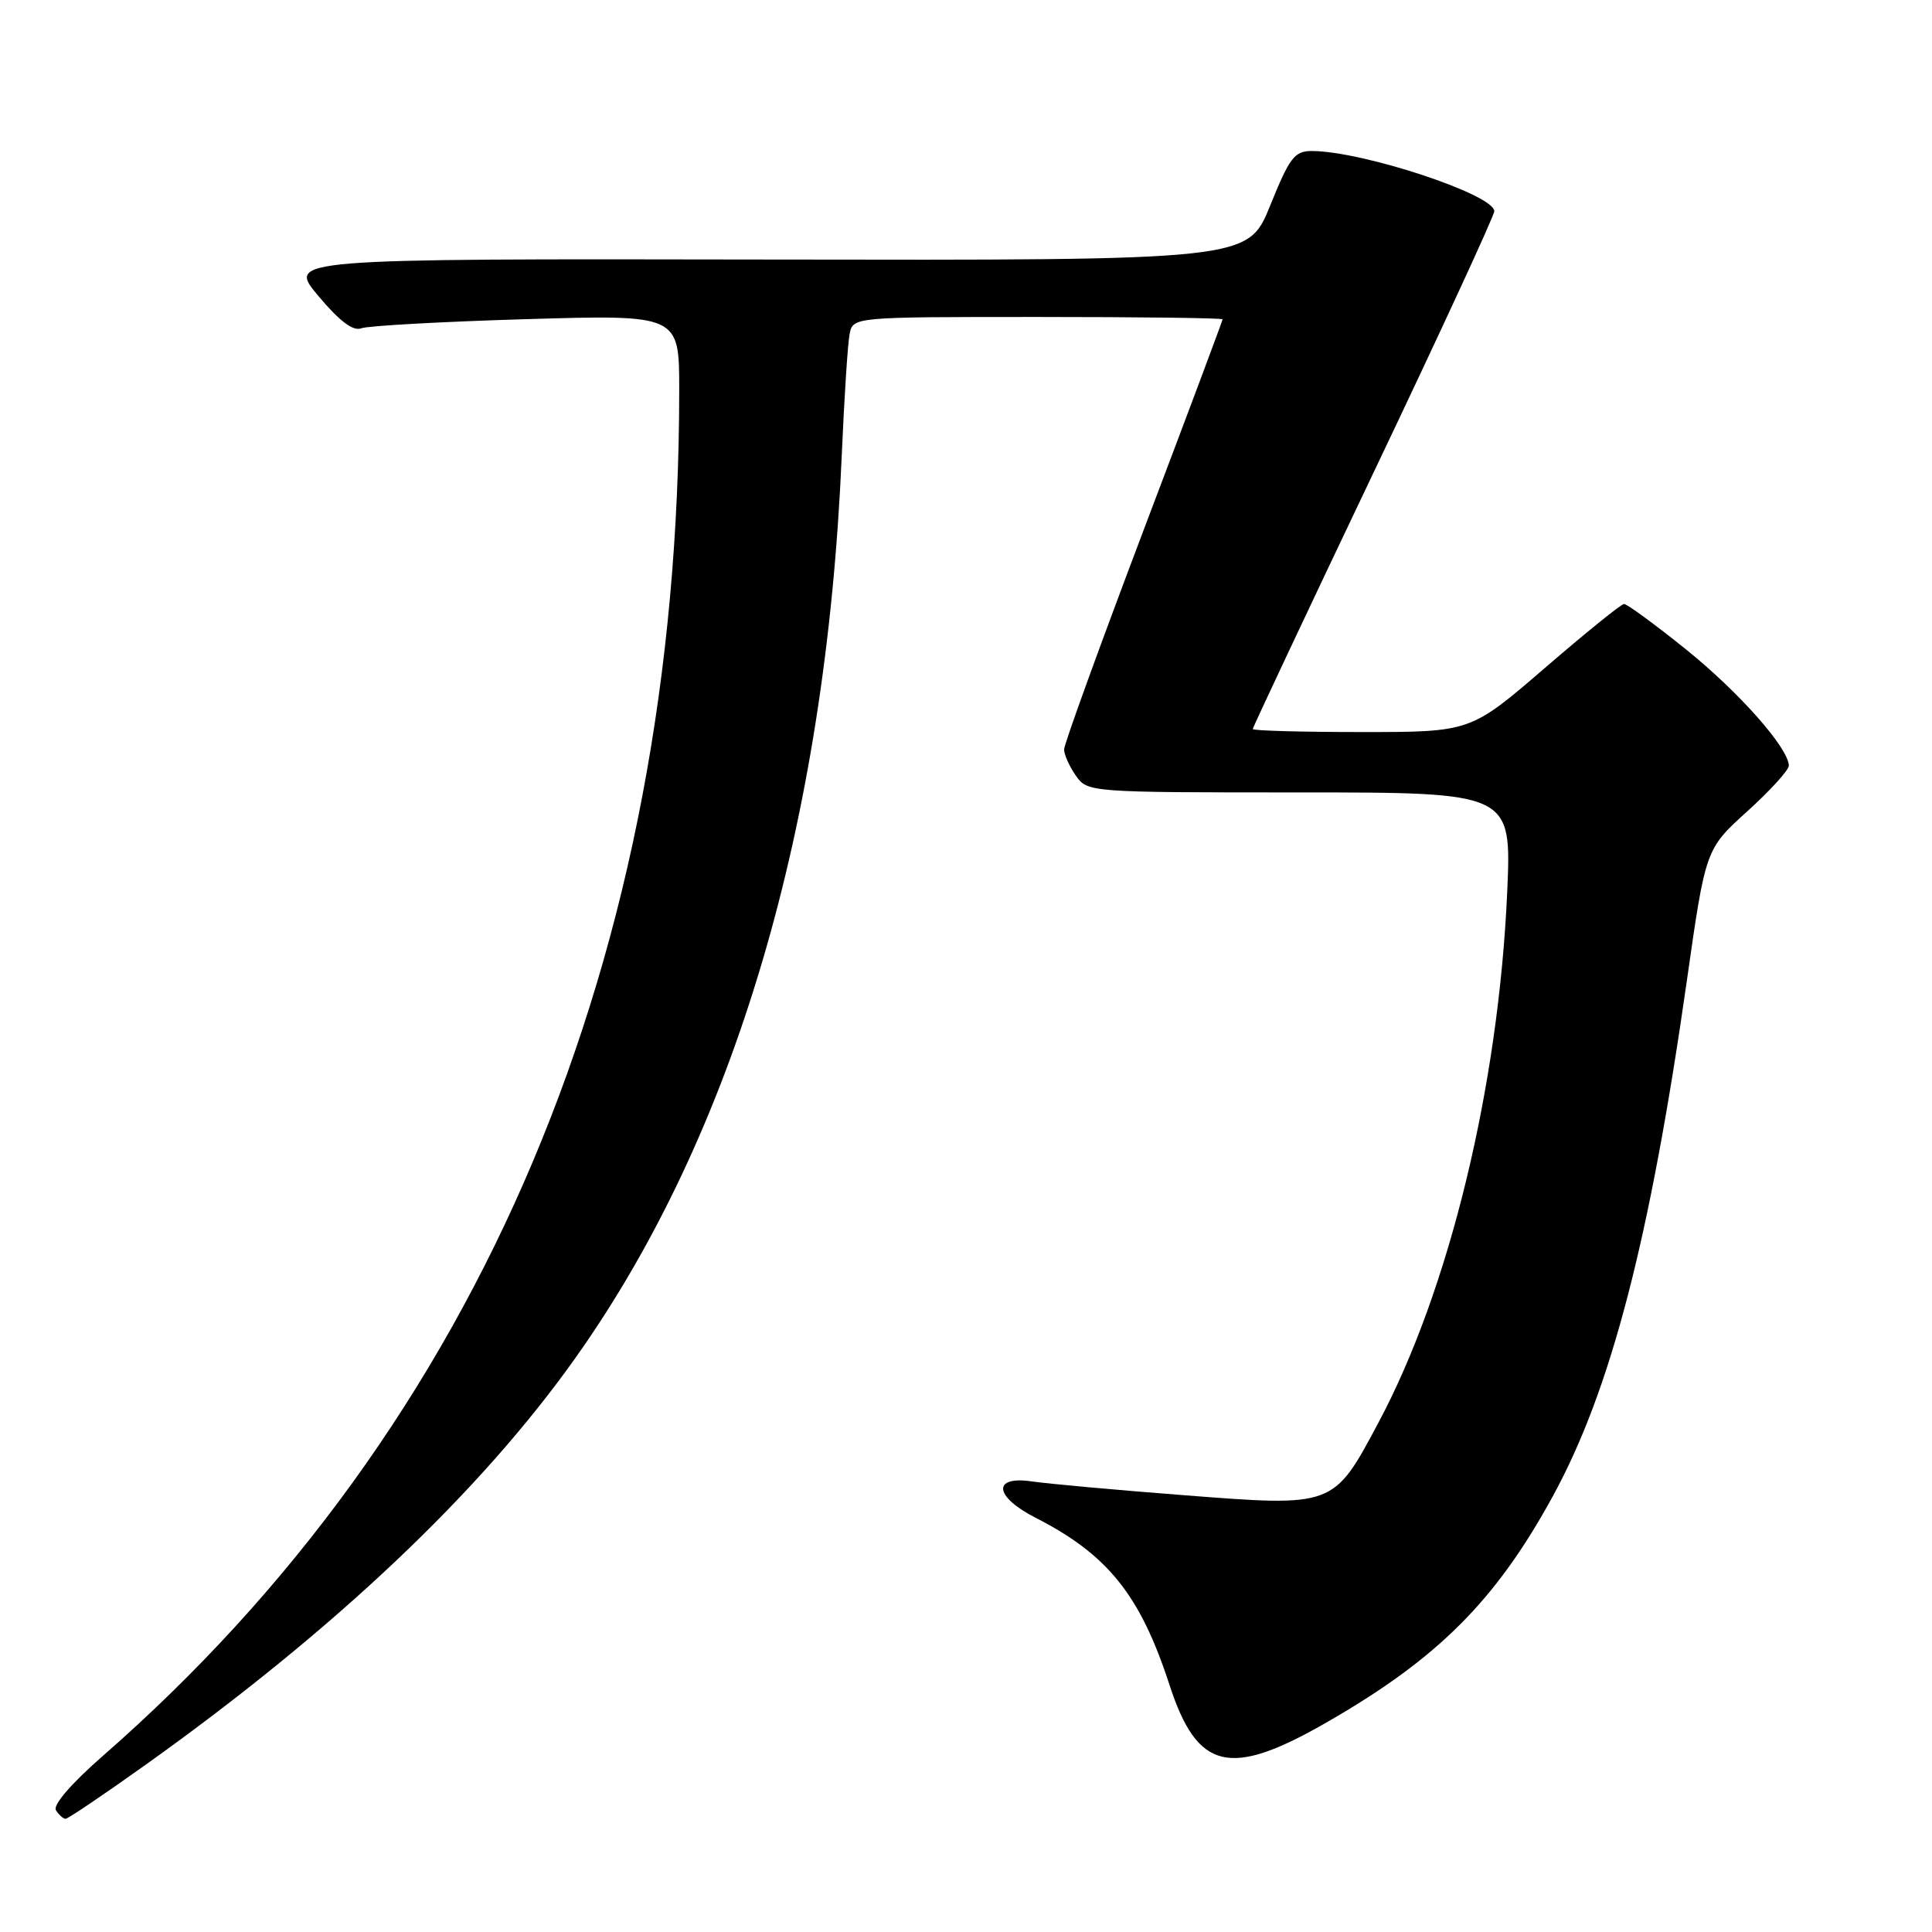 <?xml version="1.0" encoding="UTF-8" standalone="no"?>
<!DOCTYPE svg PUBLIC "-//W3C//DTD SVG 1.1//EN" "http://www.w3.org/Graphics/SVG/1.1/DTD/svg11.dtd" >
<svg xmlns="http://www.w3.org/2000/svg" xmlns:xlink="http://www.w3.org/1999/xlink" version="1.1" viewBox="0 0 256 256">
 <g >
 <path fill="currentColor"
d=" M 19.34 233.81 C 44.37 215.94 63.61 197.73 76.22 179.97 C 97.35 150.23 109.43 109.33 111.53 60.48 C 111.86 52.79 112.33 45.49 112.58 44.25 C 113.04 42.00 113.04 42.00 137.52 42.00 C 150.98 42.00 162.00 42.14 162.00 42.31 C 162.00 42.48 157.28 55.09 151.50 70.33 C 145.73 85.58 141.00 98.61 141.00 99.30 C 141.00 99.99 141.70 101.56 142.56 102.78 C 144.10 104.98 144.31 105.00 172.21 105.00 C 200.30 105.00 200.30 105.00 199.71 118.25 C 198.56 144.02 192.03 170.92 182.66 188.49 C 176.68 199.71 176.79 199.67 156.85 198.12 C 147.86 197.43 138.81 196.60 136.75 196.30 C 131.44 195.51 131.71 198.30 137.22 201.11 C 146.79 205.99 151.09 211.36 154.96 223.25 C 158.66 234.60 162.92 235.62 175.76 228.24 C 190.52 219.77 198.17 212.12 205.75 198.27 C 213.44 184.21 218.62 164.28 223.51 130.00 C 226.00 112.50 226.00 112.50 231.53 107.50 C 234.57 104.75 237.04 102.03 237.03 101.45 C 236.97 99.09 230.42 91.70 223.38 86.03 C 219.25 82.71 215.57 80.01 215.19 80.03 C 214.81 80.04 210.08 83.87 204.68 88.53 C 194.85 97.00 194.85 97.00 180.43 97.00 C 172.49 97.00 166.00 96.82 166.00 96.60 C 166.00 96.38 173.20 81.09 182.00 62.62 C 190.80 44.16 198.00 28.57 198.00 27.99 C 198.00 25.79 180.64 20.05 173.87 20.01 C 171.53 20.00 170.90 20.82 168.30 27.25 C 165.36 34.50 165.36 34.50 101.71 34.39 C 38.05 34.28 38.05 34.28 42.16 39.19 C 44.98 42.55 46.78 43.92 47.86 43.50 C 48.73 43.17 58.56 42.62 69.72 42.29 C 90.00 41.69 90.00 41.69 90.00 51.64 C 90.00 126.72 63.77 188.88 13.60 232.69 C 9.46 236.31 6.99 239.17 7.41 239.86 C 7.80 240.48 8.38 241.00 8.69 241.00 C 9.01 241.00 13.80 237.76 19.34 233.81 Z "/>
</g>
</svg>